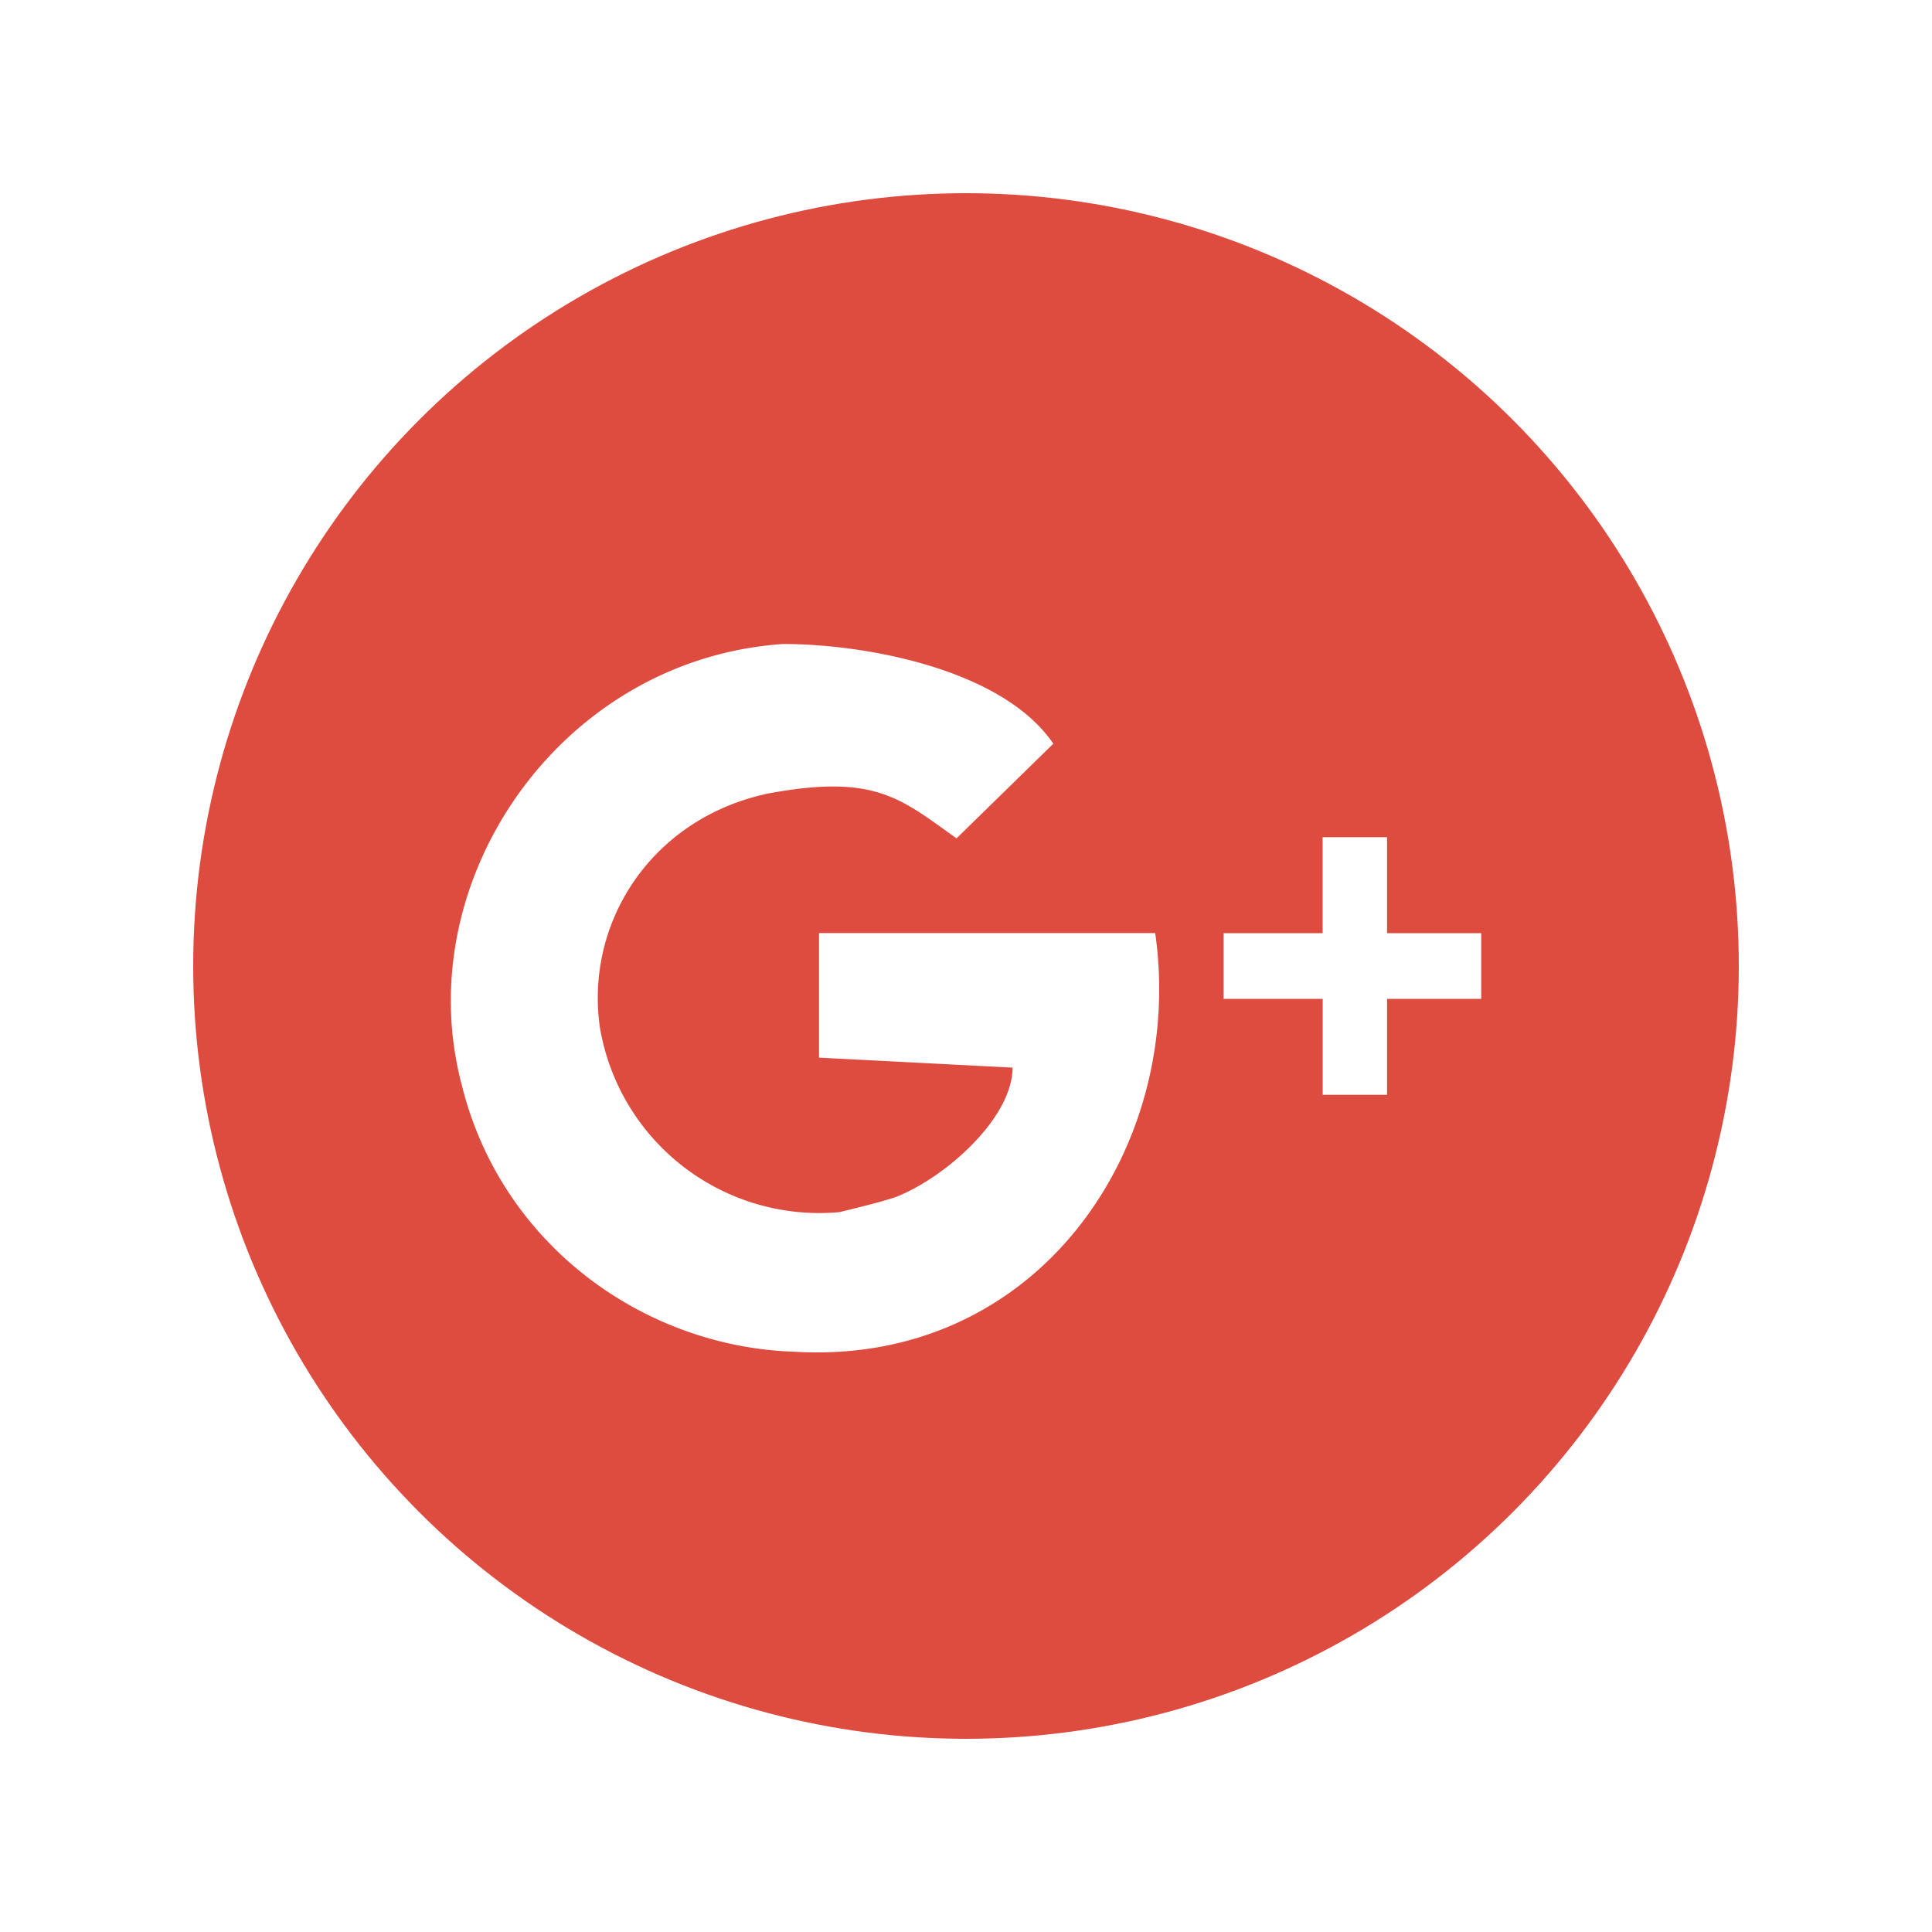 <svg xmlns="http://www.w3.org/2000/svg" xmlns:xlink="http://www.w3.org/1999/xlink" width="30" height="30" viewBox="0 0 30 30">
    <rect x="0" y="0" width="30" height="30" fill="#333333" stroke="none"/>
    <defs>
        <rect id="a" width="600" height="64" rx="4"/>
    </defs>
    <g fill="none" fill-rule="evenodd" transform="translate(-419 -17)">
        <use fill="#FFF" xlink:href="#a"/>
        <rect width="598" height="62" x="1" y="1" stroke="#B6C1C6" stroke-width="2" rx="4"/>
        <rect width="600" height="64" fill="#FFF" opacity=".751" rx="4"/>
        <g transform="translate(422 20)">
            <circle cx="12" cy="12" r="12" fill="#DE4C40"/>
            <path fill="#FFF" d="M4.18 13.887c.633 2.477 2.848 4.024 5.142 4.102 3.797.232 6.09-3.173 5.616-6.5h-5.22v1.934l3.005.155c0 .774-1.028 1.702-1.819 2.012-.237.077-.554.155-.87.232a3.455 3.455 0 0 1-3.718-2.863c-.237-1.625.791-3.25 2.61-3.637 1.662-.31 2.057.077 2.927.696l1.503-1.47C12.566 7.387 10.43 7 9.164 7c-3.48.232-5.853 3.715-4.983 6.887zM17.539 14v-1.49H16v-1.02h1.538V10h1v1.49H20v1.02h-1.462V14h-1z"/>
        </g>
    </g>
</svg>

